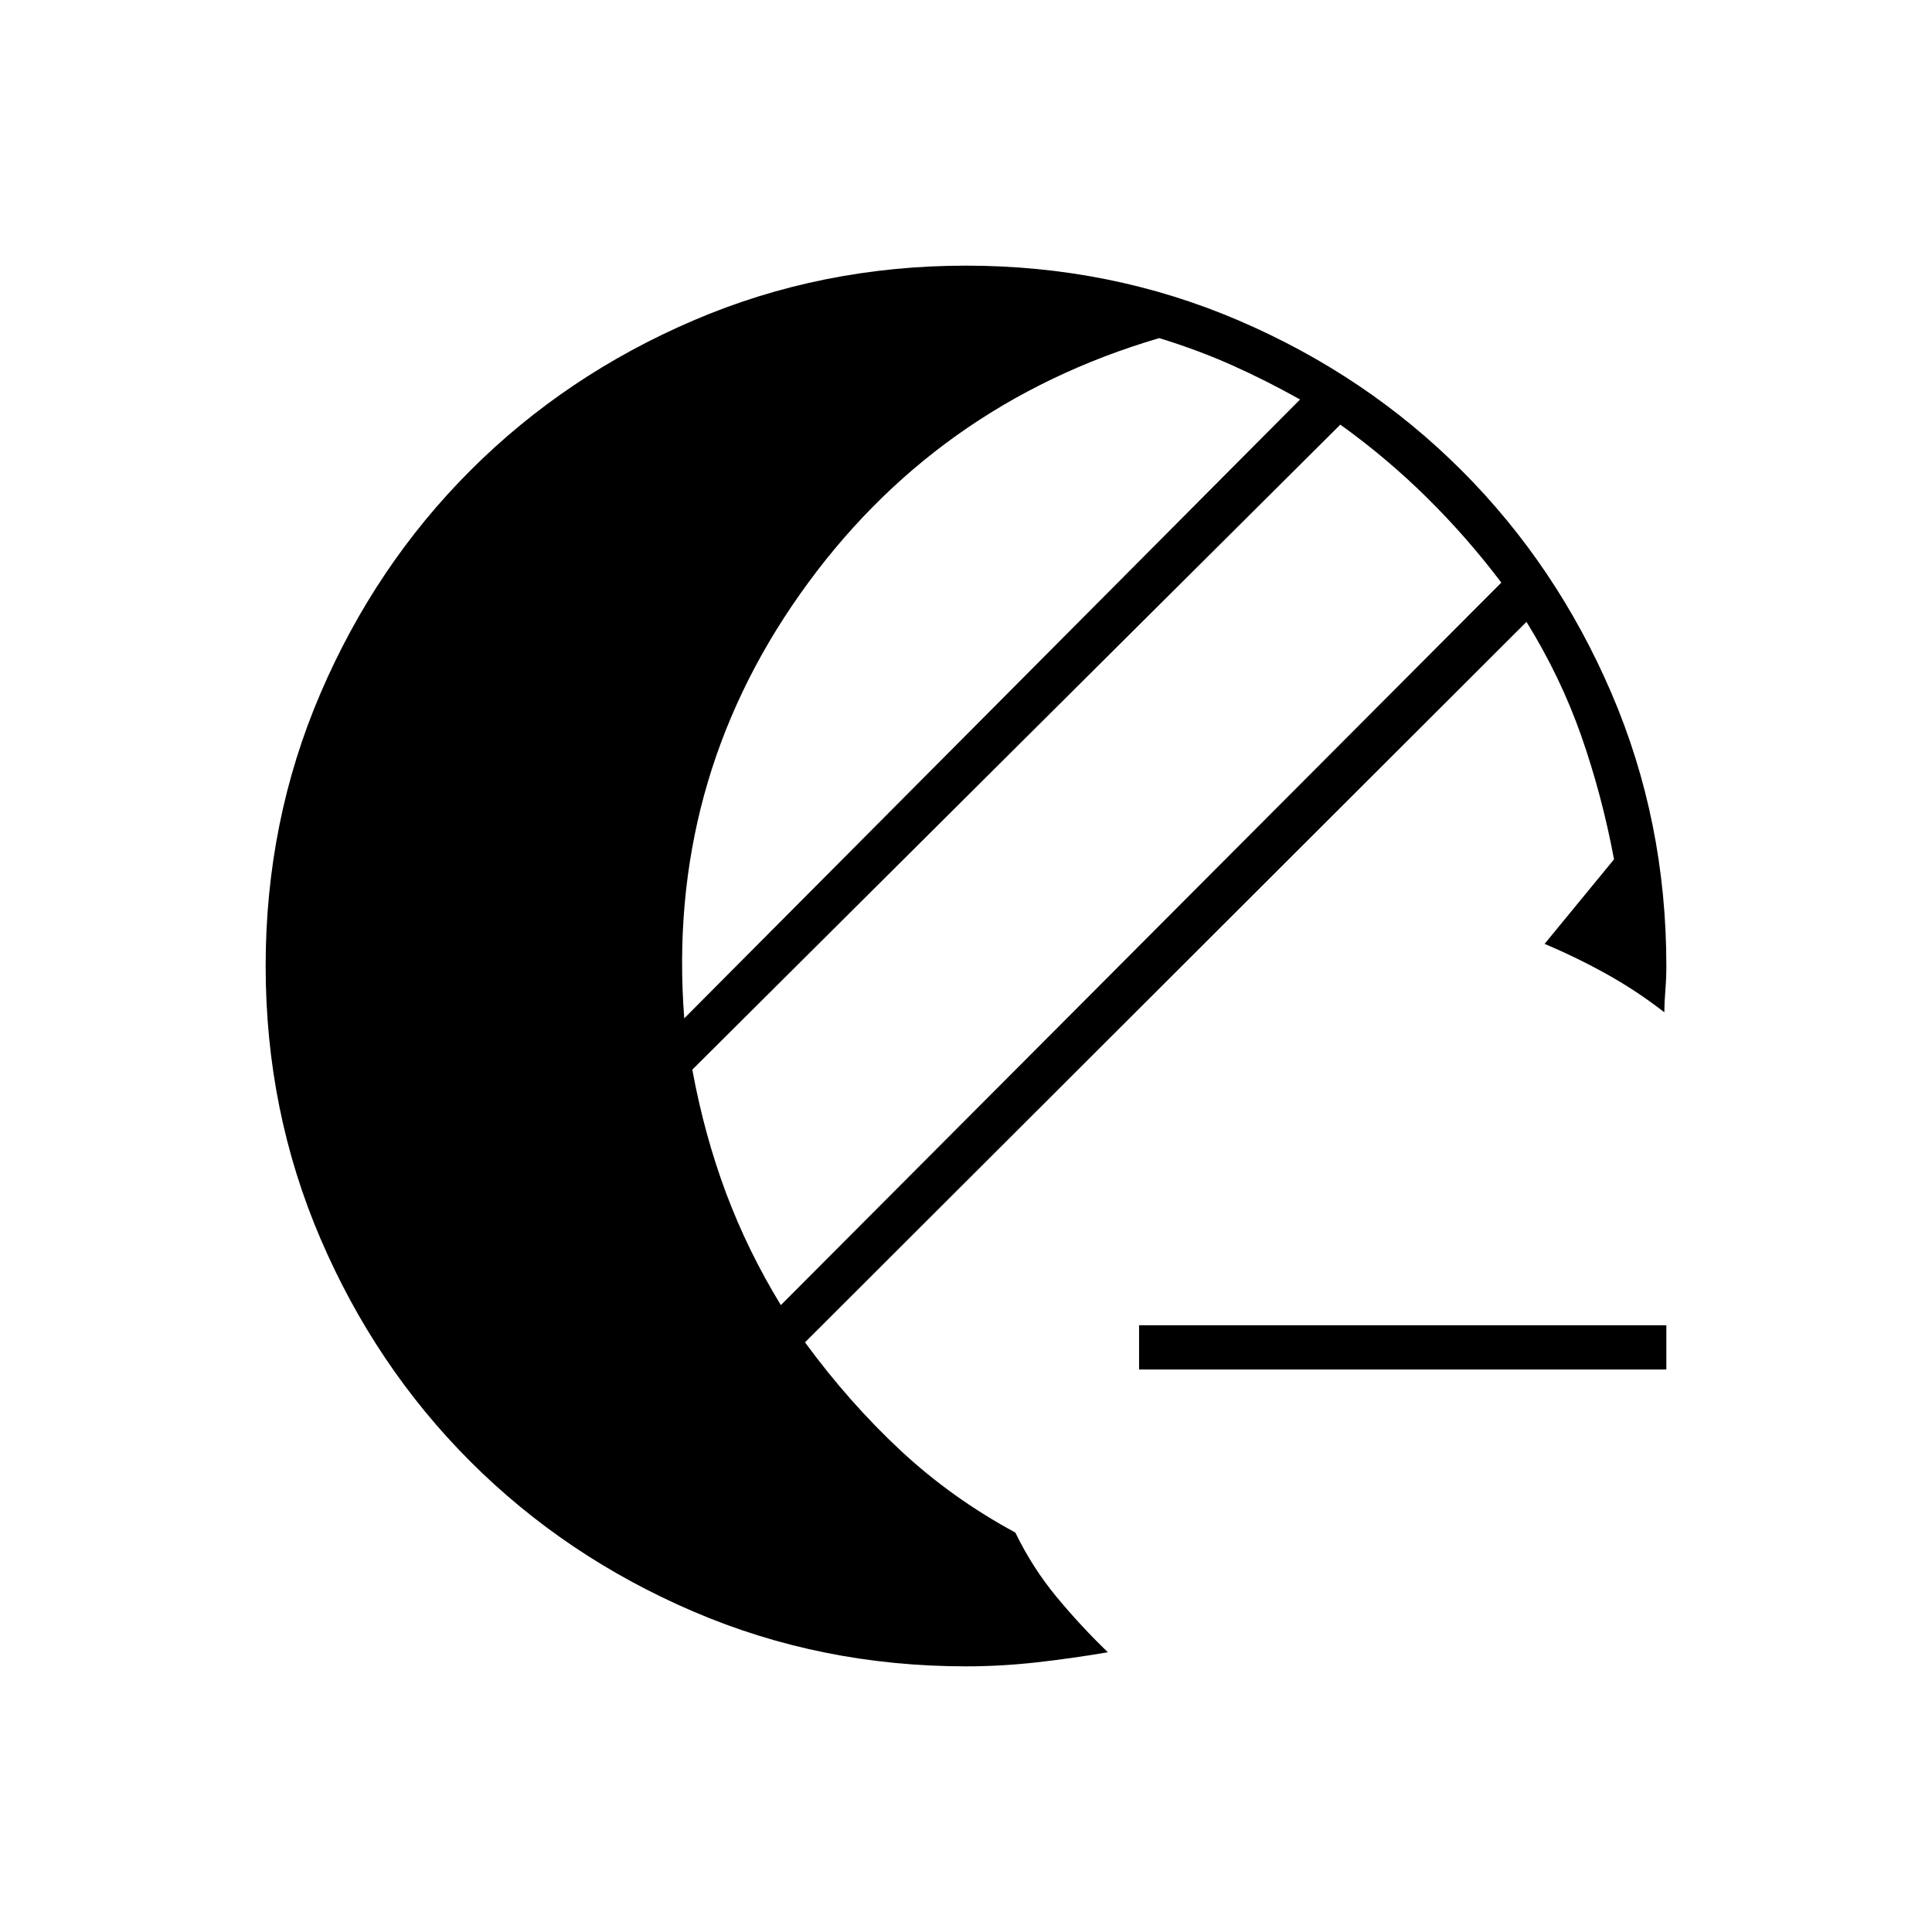 <svg xmlns="http://www.w3.org/2000/svg" height="48" viewBox="0 -960 960 960" width="48"><path d="M566-279.5v-22h262v22H566ZM480-132q-72 0-135.5-27.25t-110.75-74.5Q186.5-281 159.25-344.5T132-480q0-72 27.25-135.5t74.5-110.75Q281-773.5 344.5-800.75T480-828q72 0 135.5 27.25t110.75 74.5Q773.5-679 800.75-615.5T828-480q0 6-.5 12.25T827-457q-13.5-10.5-28.25-18.75T767.5-491l34.5-42q-6-32-16.25-61.25T758.5-651L400-293q22 30 47.5 53.75t57 40.75q8.5 17.5 20.5 32t25.5 27.5q-17.5 3-35.25 5T480-132Zm-92-179.5 358-359q-17-22.5-37-42.25T666-749L344-428.5q6 32.5 16.75 61.25T388-311.5ZM340-454l306-307.5q-17-9.5-33.75-17T576-792q-112 33-178.5 127.25T340-454Z"/></svg>